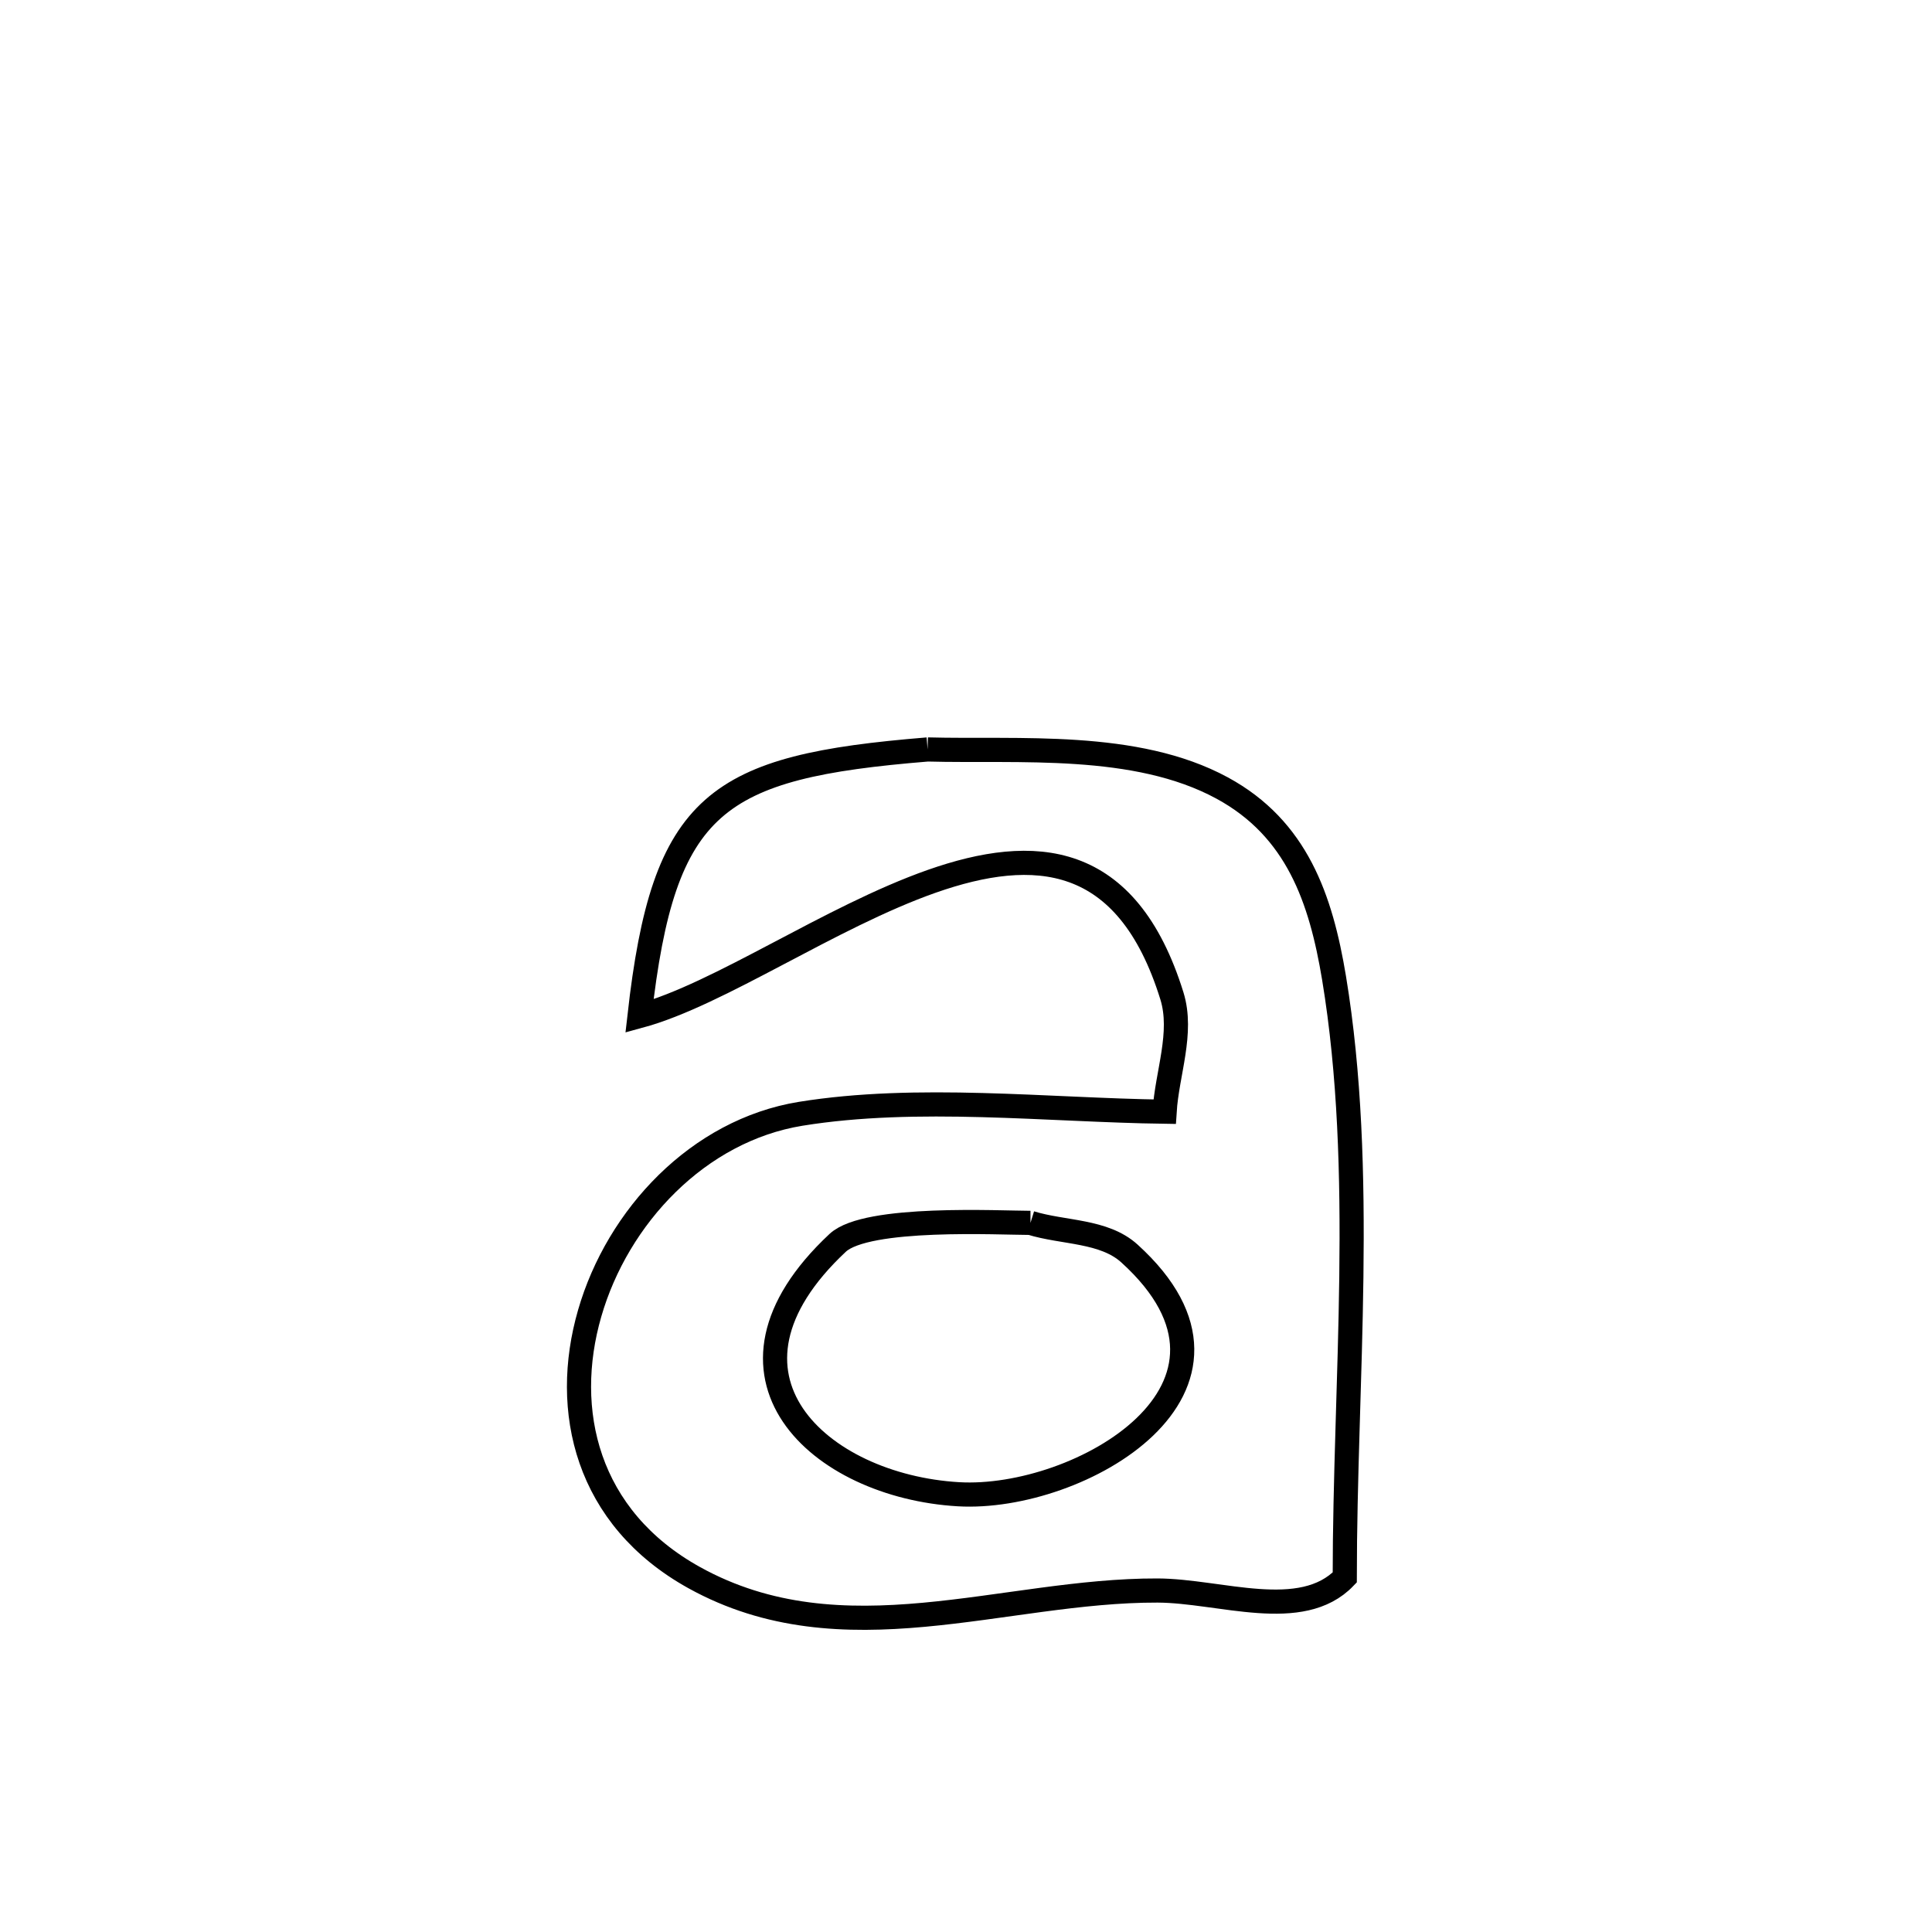<svg xmlns="http://www.w3.org/2000/svg" viewBox="0.0 0.0 24.0 24.0" height="200px" width="200px"><path fill="none" stroke="black" stroke-width=".3" stroke-opacity="1.0"  filling="0" d="M11.523 9.31 L11.523 9.31 C12.651 9.341 14.106 9.205 15.182 9.789 C16.112 10.294 16.409 11.167 16.572 12.149 C16.968 14.546 16.705 17.173 16.705 19.596 L16.705 19.596 C16.167 20.156 15.157 19.761 14.38 19.758 C12.463 19.752 10.471 20.621 8.624 19.598 C7.283 18.855 6.977 17.518 7.325 16.315 C7.672 15.112 8.673 14.043 9.946 13.836 C11.392 13.602 13.01 13.79 14.467 13.81 L14.467 13.81 C14.497 13.331 14.7 12.831 14.558 12.372 C14 10.574 12.843 10.503 11.577 10.947 C10.311 11.392 8.936 12.353 7.944 12.622 L7.944 12.622 C8.244 9.96 8.89 9.525 11.523 9.31 L11.523 9.31"></path>
<path fill="none" stroke="black" stroke-width=".3" stroke-opacity="1.0"  filling="0" d="M12.801 15.191 L12.801 15.191 C13.211 15.318 13.713 15.283 14.031 15.572 C15.87 17.241 13.406 18.65 11.906 18.562 C10.177 18.461 8.651 17.08 10.406 15.439 C10.767 15.102 12.423 15.191 12.801 15.191 L12.801 15.191"></path></svg>